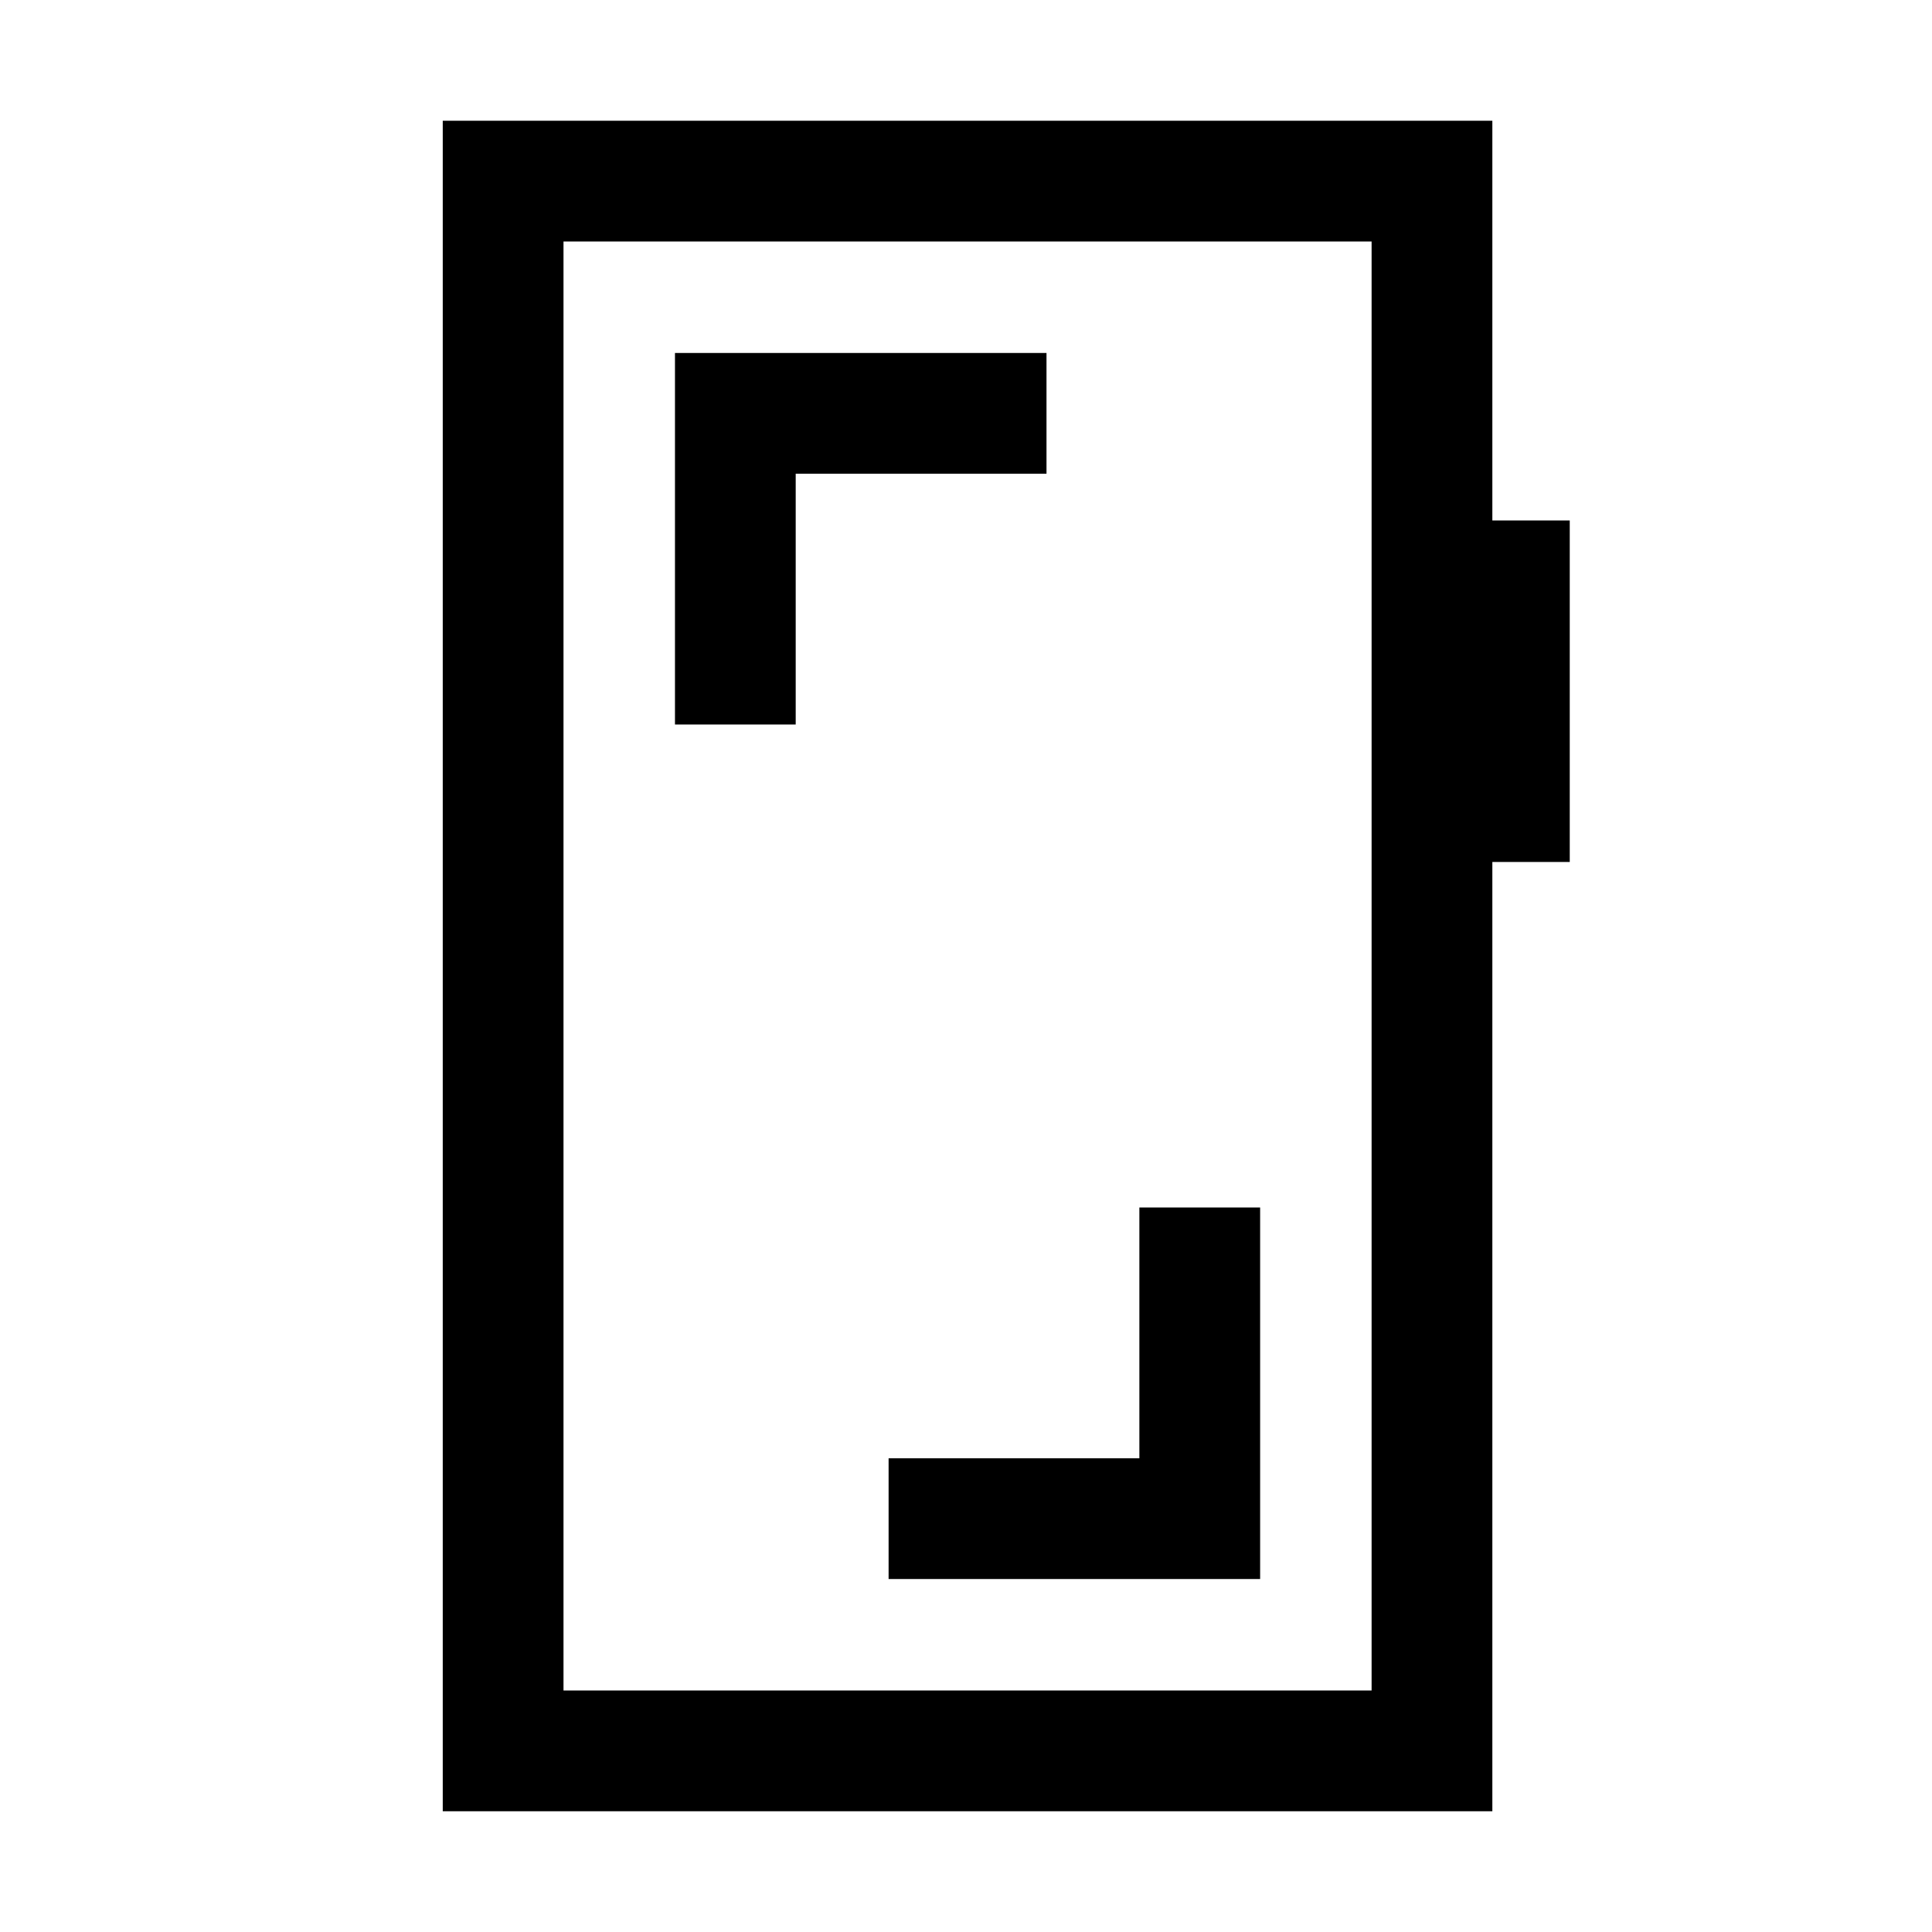 <svg xmlns="http://www.w3.org/2000/svg" height="24" viewBox="0 -960 960 960" width="24"><path d="M626.15-360h-60v124.62H441.54v59.99h184.61V-360ZM335.39-600h59.99v-124.62H520v-59.99H335.39V-600ZM220-60v-840h521.54v198.62H780v169.69h-38.46V-60H220Zm60-60h401.54v-720H280v720Zm0 0v-720 720Z"/></svg>